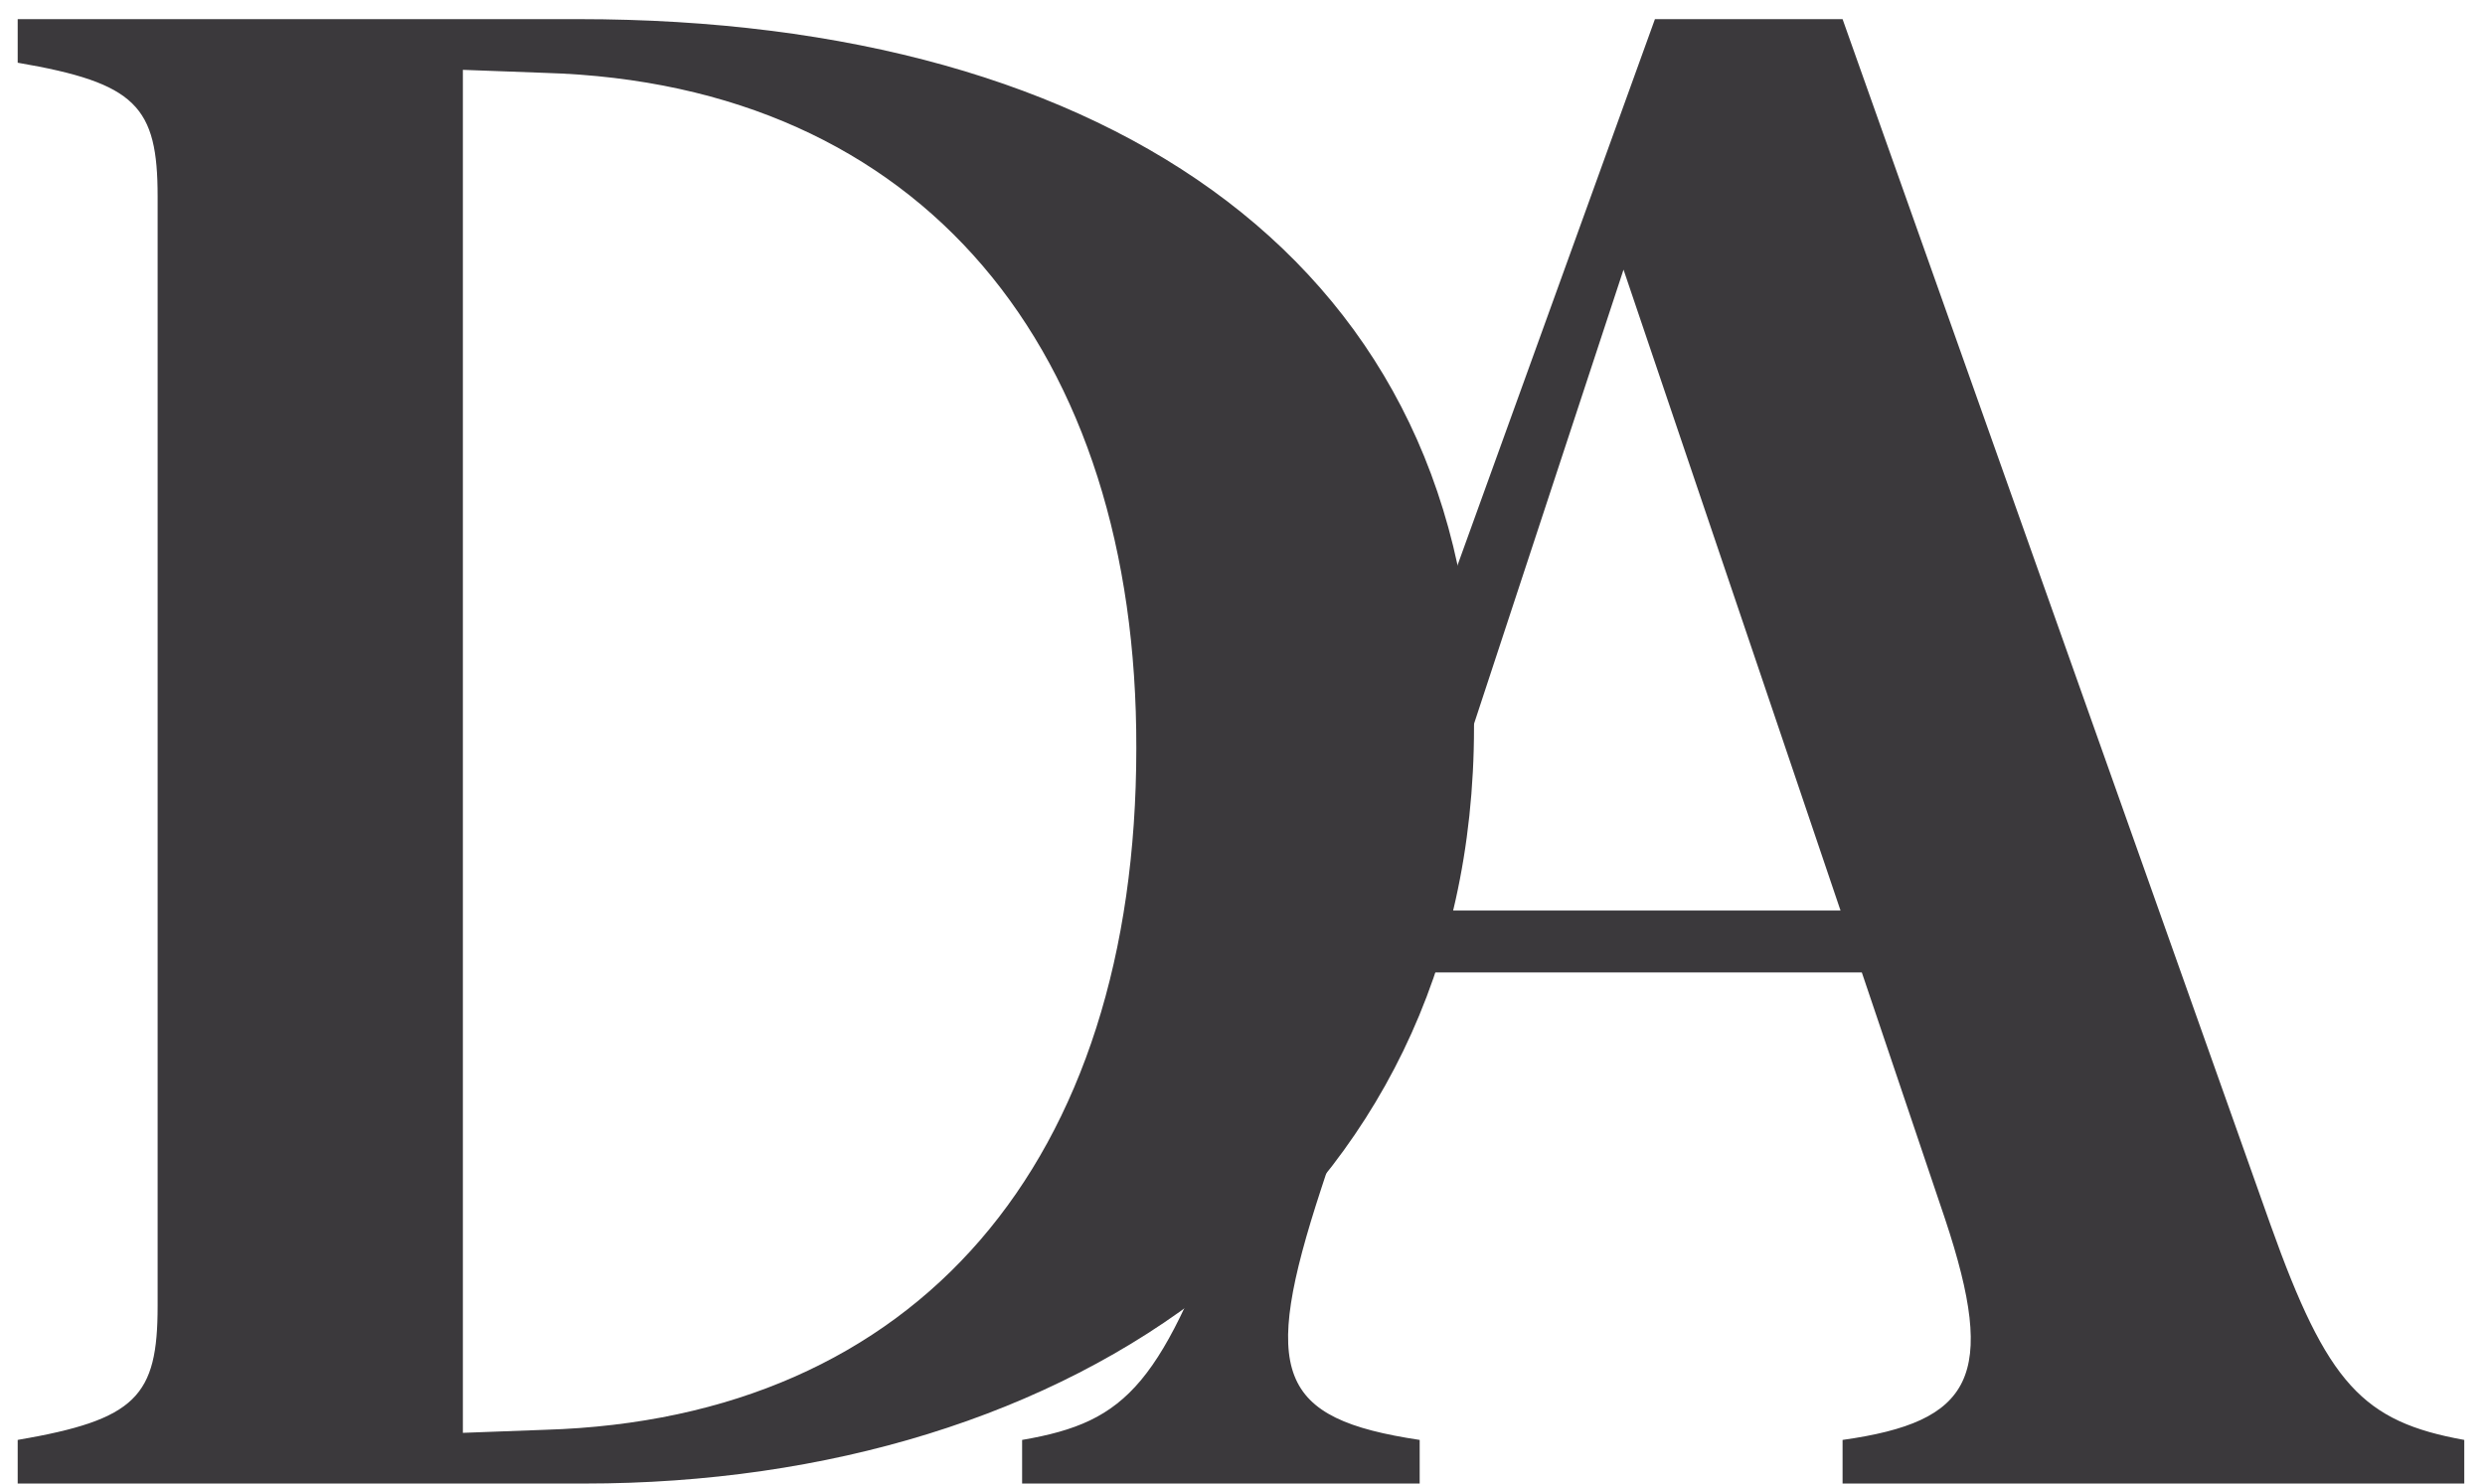 <svg width="67" height="40" viewBox="0 0 67 40" fill="none" xmlns="http://www.w3.org/2000/svg">
<path d="M39.742 19.602C39.742 7.242 30.035 0.516 15.598 0.516H0.477V1.691C3.676 2.238 4.25 2.867 4.25 5.301V35.215C4.25 37.648 3.676 38.277 0.477 38.824V40H15.762C28.832 40 39.742 32.754 39.742 19.602ZM30.637 20.176C30.637 31.332 24.73 38.25 14.695 38.551L12.48 38.633V1.883L14.695 1.965C24.895 2.266 30.664 9.484 30.637 20.176Z" fill="#3B393C"/>
<path d="M61.218 33.027L49.679 0.516H44.62L33.273 31.906C31.331 37.32 30.429 38.332 27.558 38.824V40H38.277V38.824C34.448 38.25 33.984 37.047 35.624 32.043L37.538 26.219H50.198L52.441 32.863C53.862 37.129 53.179 38.332 49.679 38.824V40H66.441V38.824C63.706 38.332 62.749 37.32 61.218 33.027ZM38.085 24.551L43.773 7.27L49.624 24.551H38.085Z" fill="#3B393C"/>
</svg>
